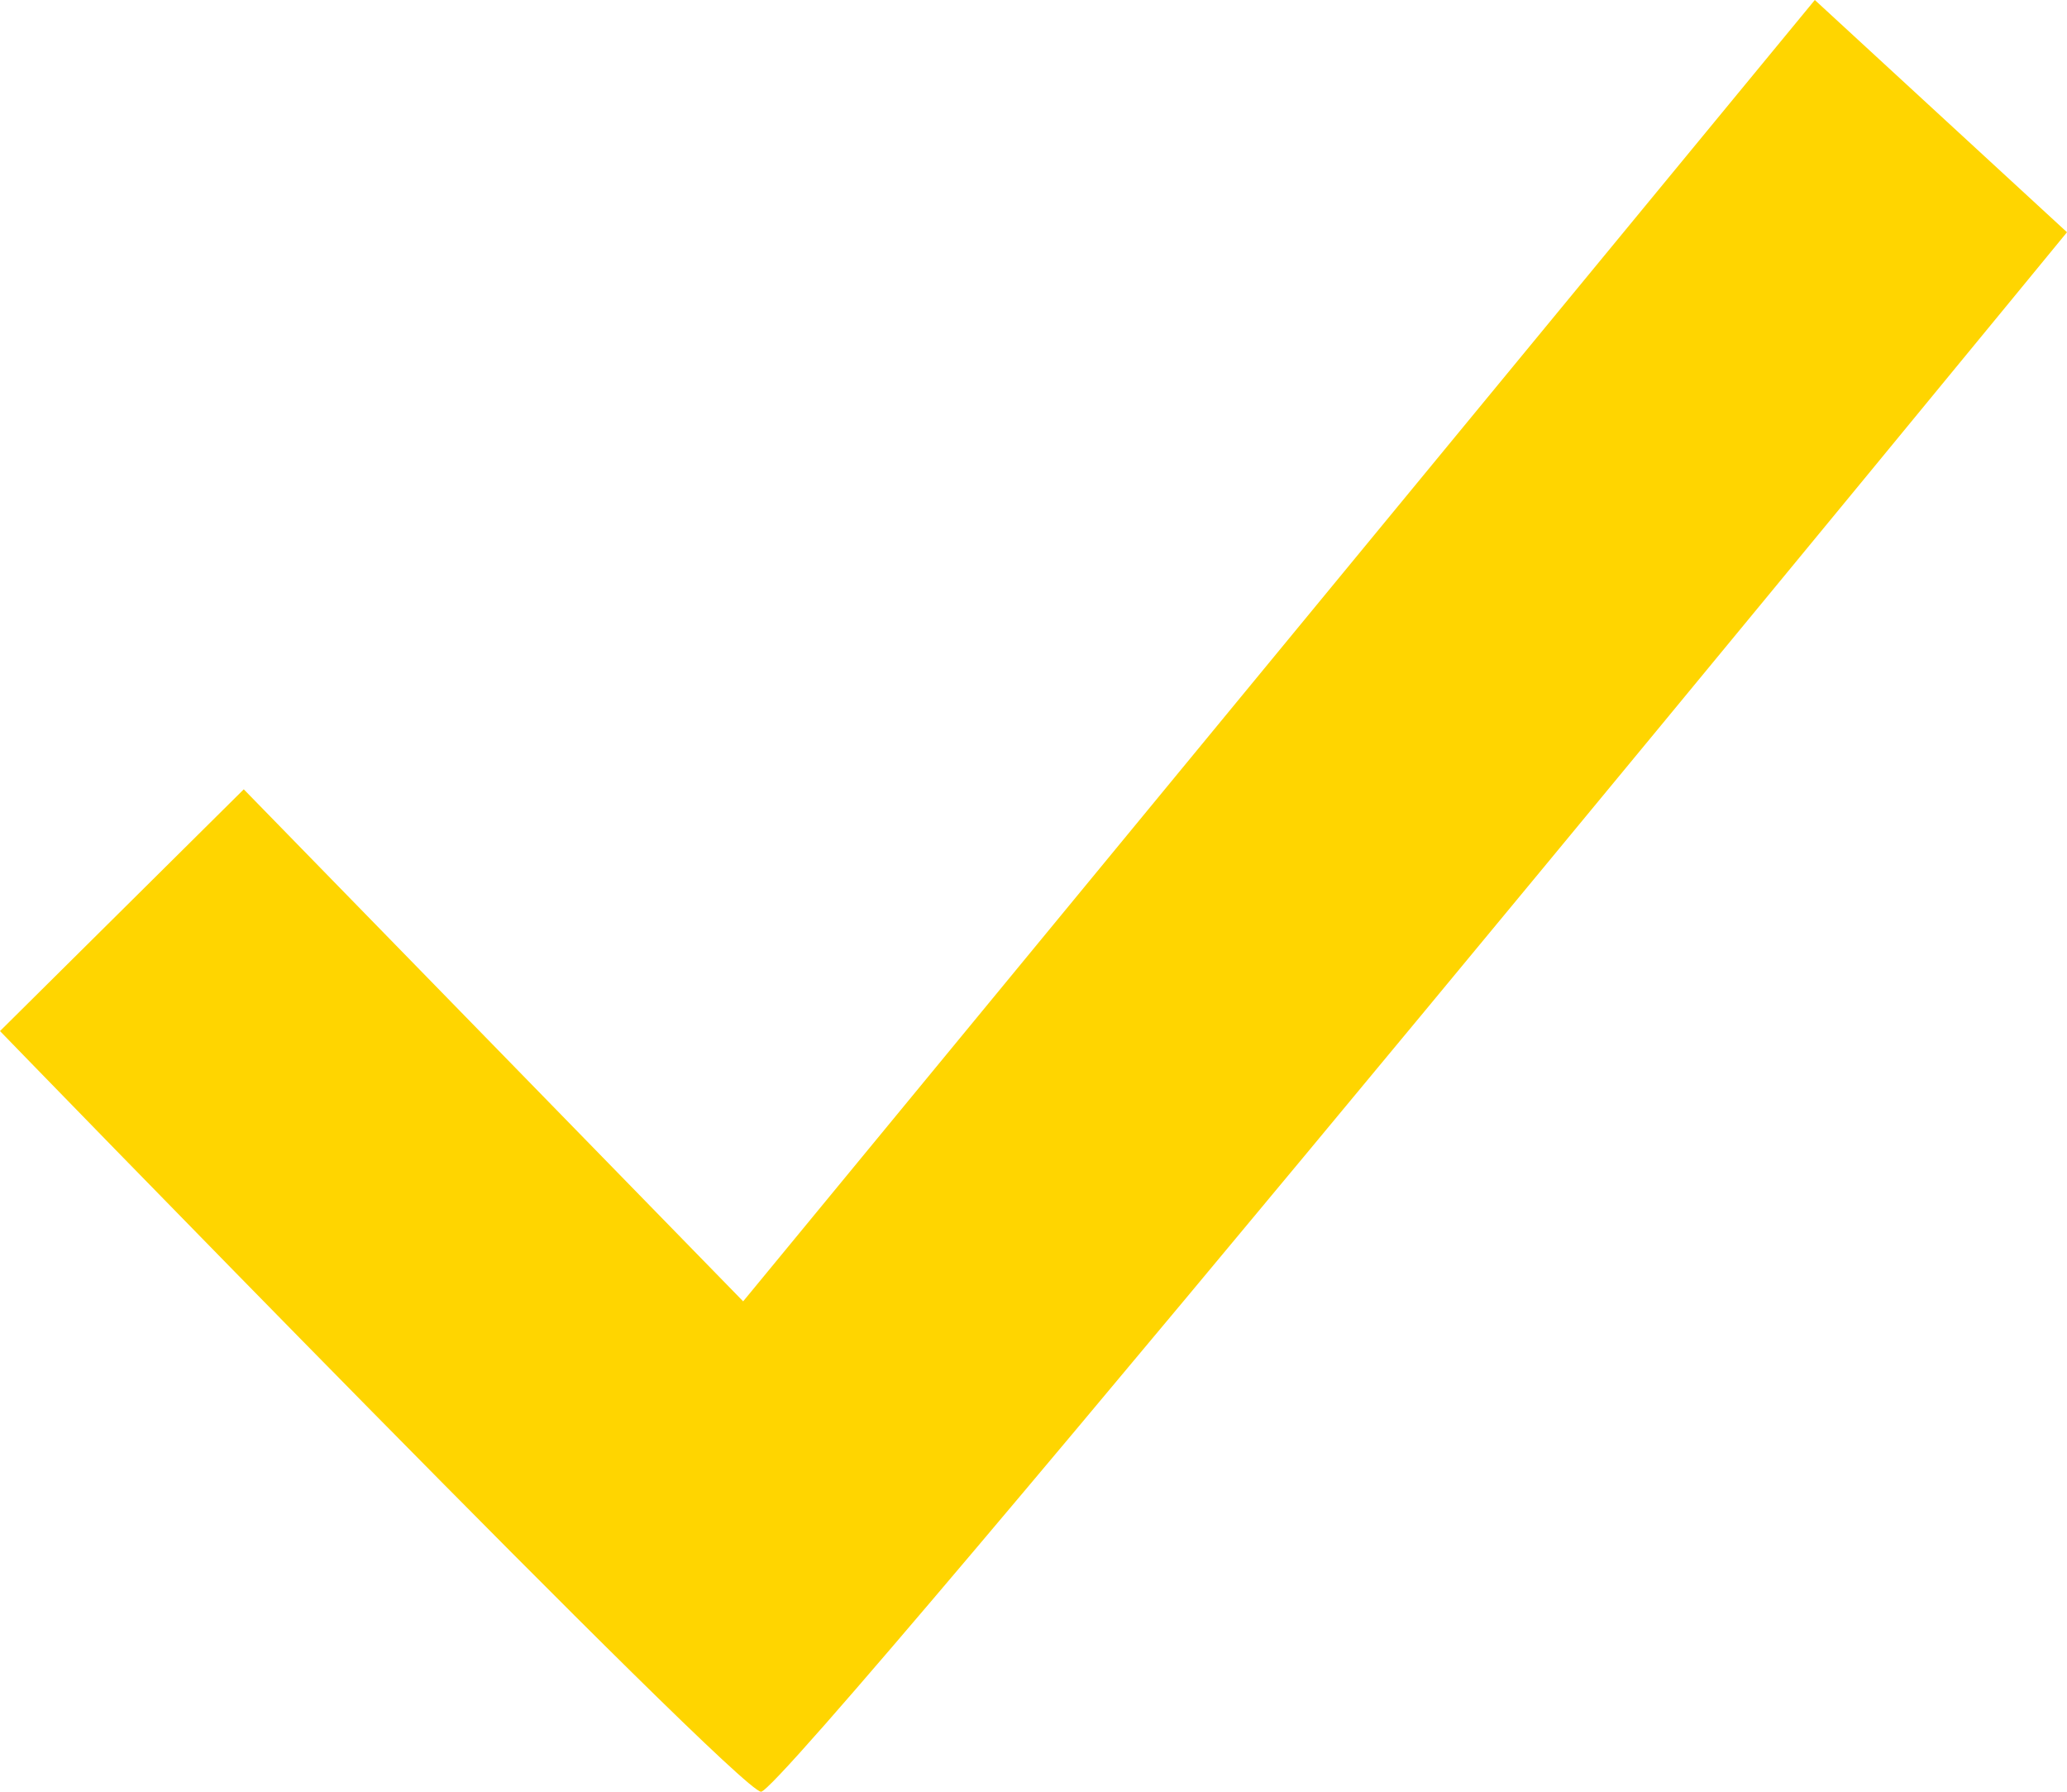 <svg xmlns="http://www.w3.org/2000/svg" xmlns:xlink="http://www.w3.org/1999/xlink" viewBox="0 0 15 13">
  <defs>
    <style>
      .cls-1 {
        fill: #00b956;
      }

      .cls-2 {
        clip-path: url(#clip-path);
      }

      .cls-3 {
        fill: rgba(0,0,0,0);
      }

      .cls-4 {
        fill: #ffd500;
      }
    </style>
    <clipPath id="clip-path">
      <path id="Mask" class="cls-1" d="M13.17,0,5.393,9.442,1.769,5.727,0,7.481S5.355,13,5.523,13C5.722,12.992,15,1.685,15,1.685Z" transform="translate(13 13)"/>
    </clipPath>
  </defs>
  <g class="cls-2" transform="translate(-13 -13)">
    <g id="_Color" data-name="↳Color">
      <rect id="_Color_background" data-name="↳Color background" class="cls-3" width="40" height="40"/>
      <rect id="Rectangle" class="cls-4" width="40" height="40"/>
    </g>
  </g>
</svg>
